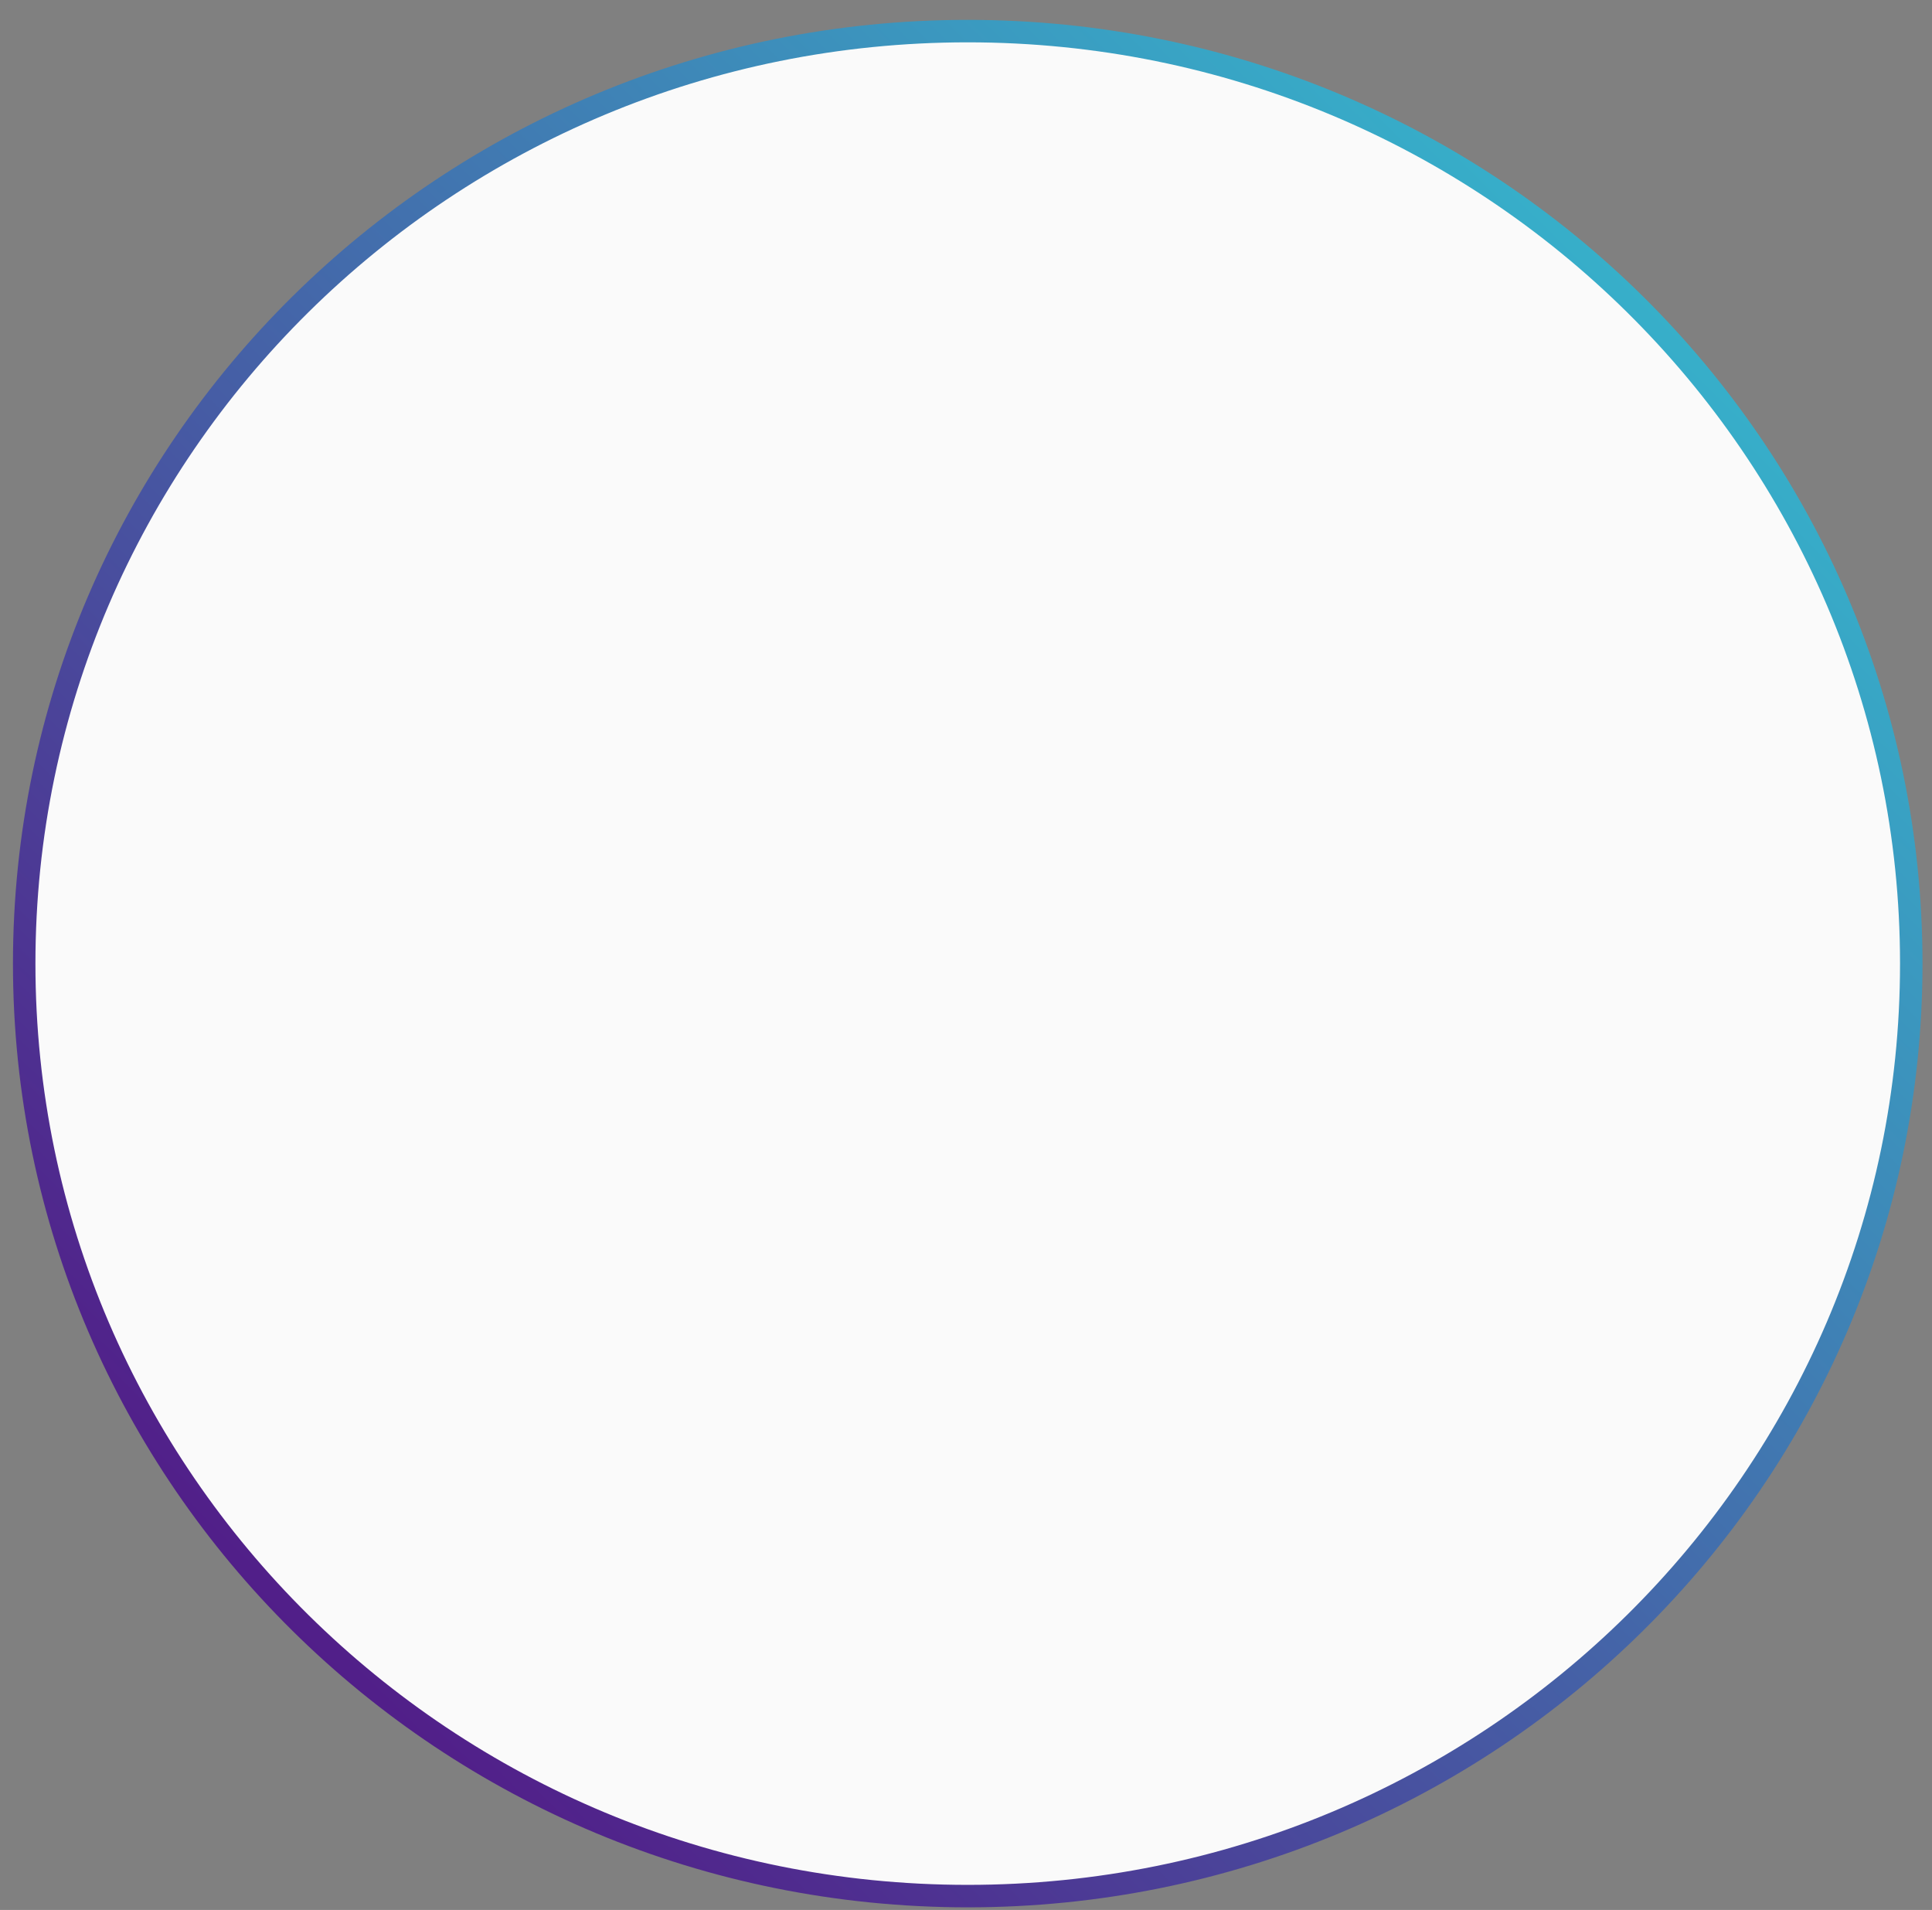 <svg width="86" height="85" viewBox="0 0 86 85" fill="none" xmlns="http://www.w3.org/2000/svg">
<rect x="0" y="0" width="86" height="85" fill="#808080" stroke="none"/>
<path d="M85.077 42.884C85.077 65.798 66.279 84.384 43.077 84.384C19.875 84.384 1.077 65.798 1.077 42.884C1.077 19.97 19.875 1.384 43.077 1.384C66.279 1.384 85.077 19.97 85.077 42.884Z" fill="#FAFAFA" stroke="url(#paint0_linear_52_652)"/>
<defs>
<linearGradient id="paint0_linear_52_652" x1="85.577" y1="0.884" x2="1.583" y2="85.878" gradientUnits="userSpaceOnUse">
<stop stop-color="#31CDD7"/>
<stop offset="1" stop-color="#57007B"/>
</linearGradient>
</defs>
</svg>
